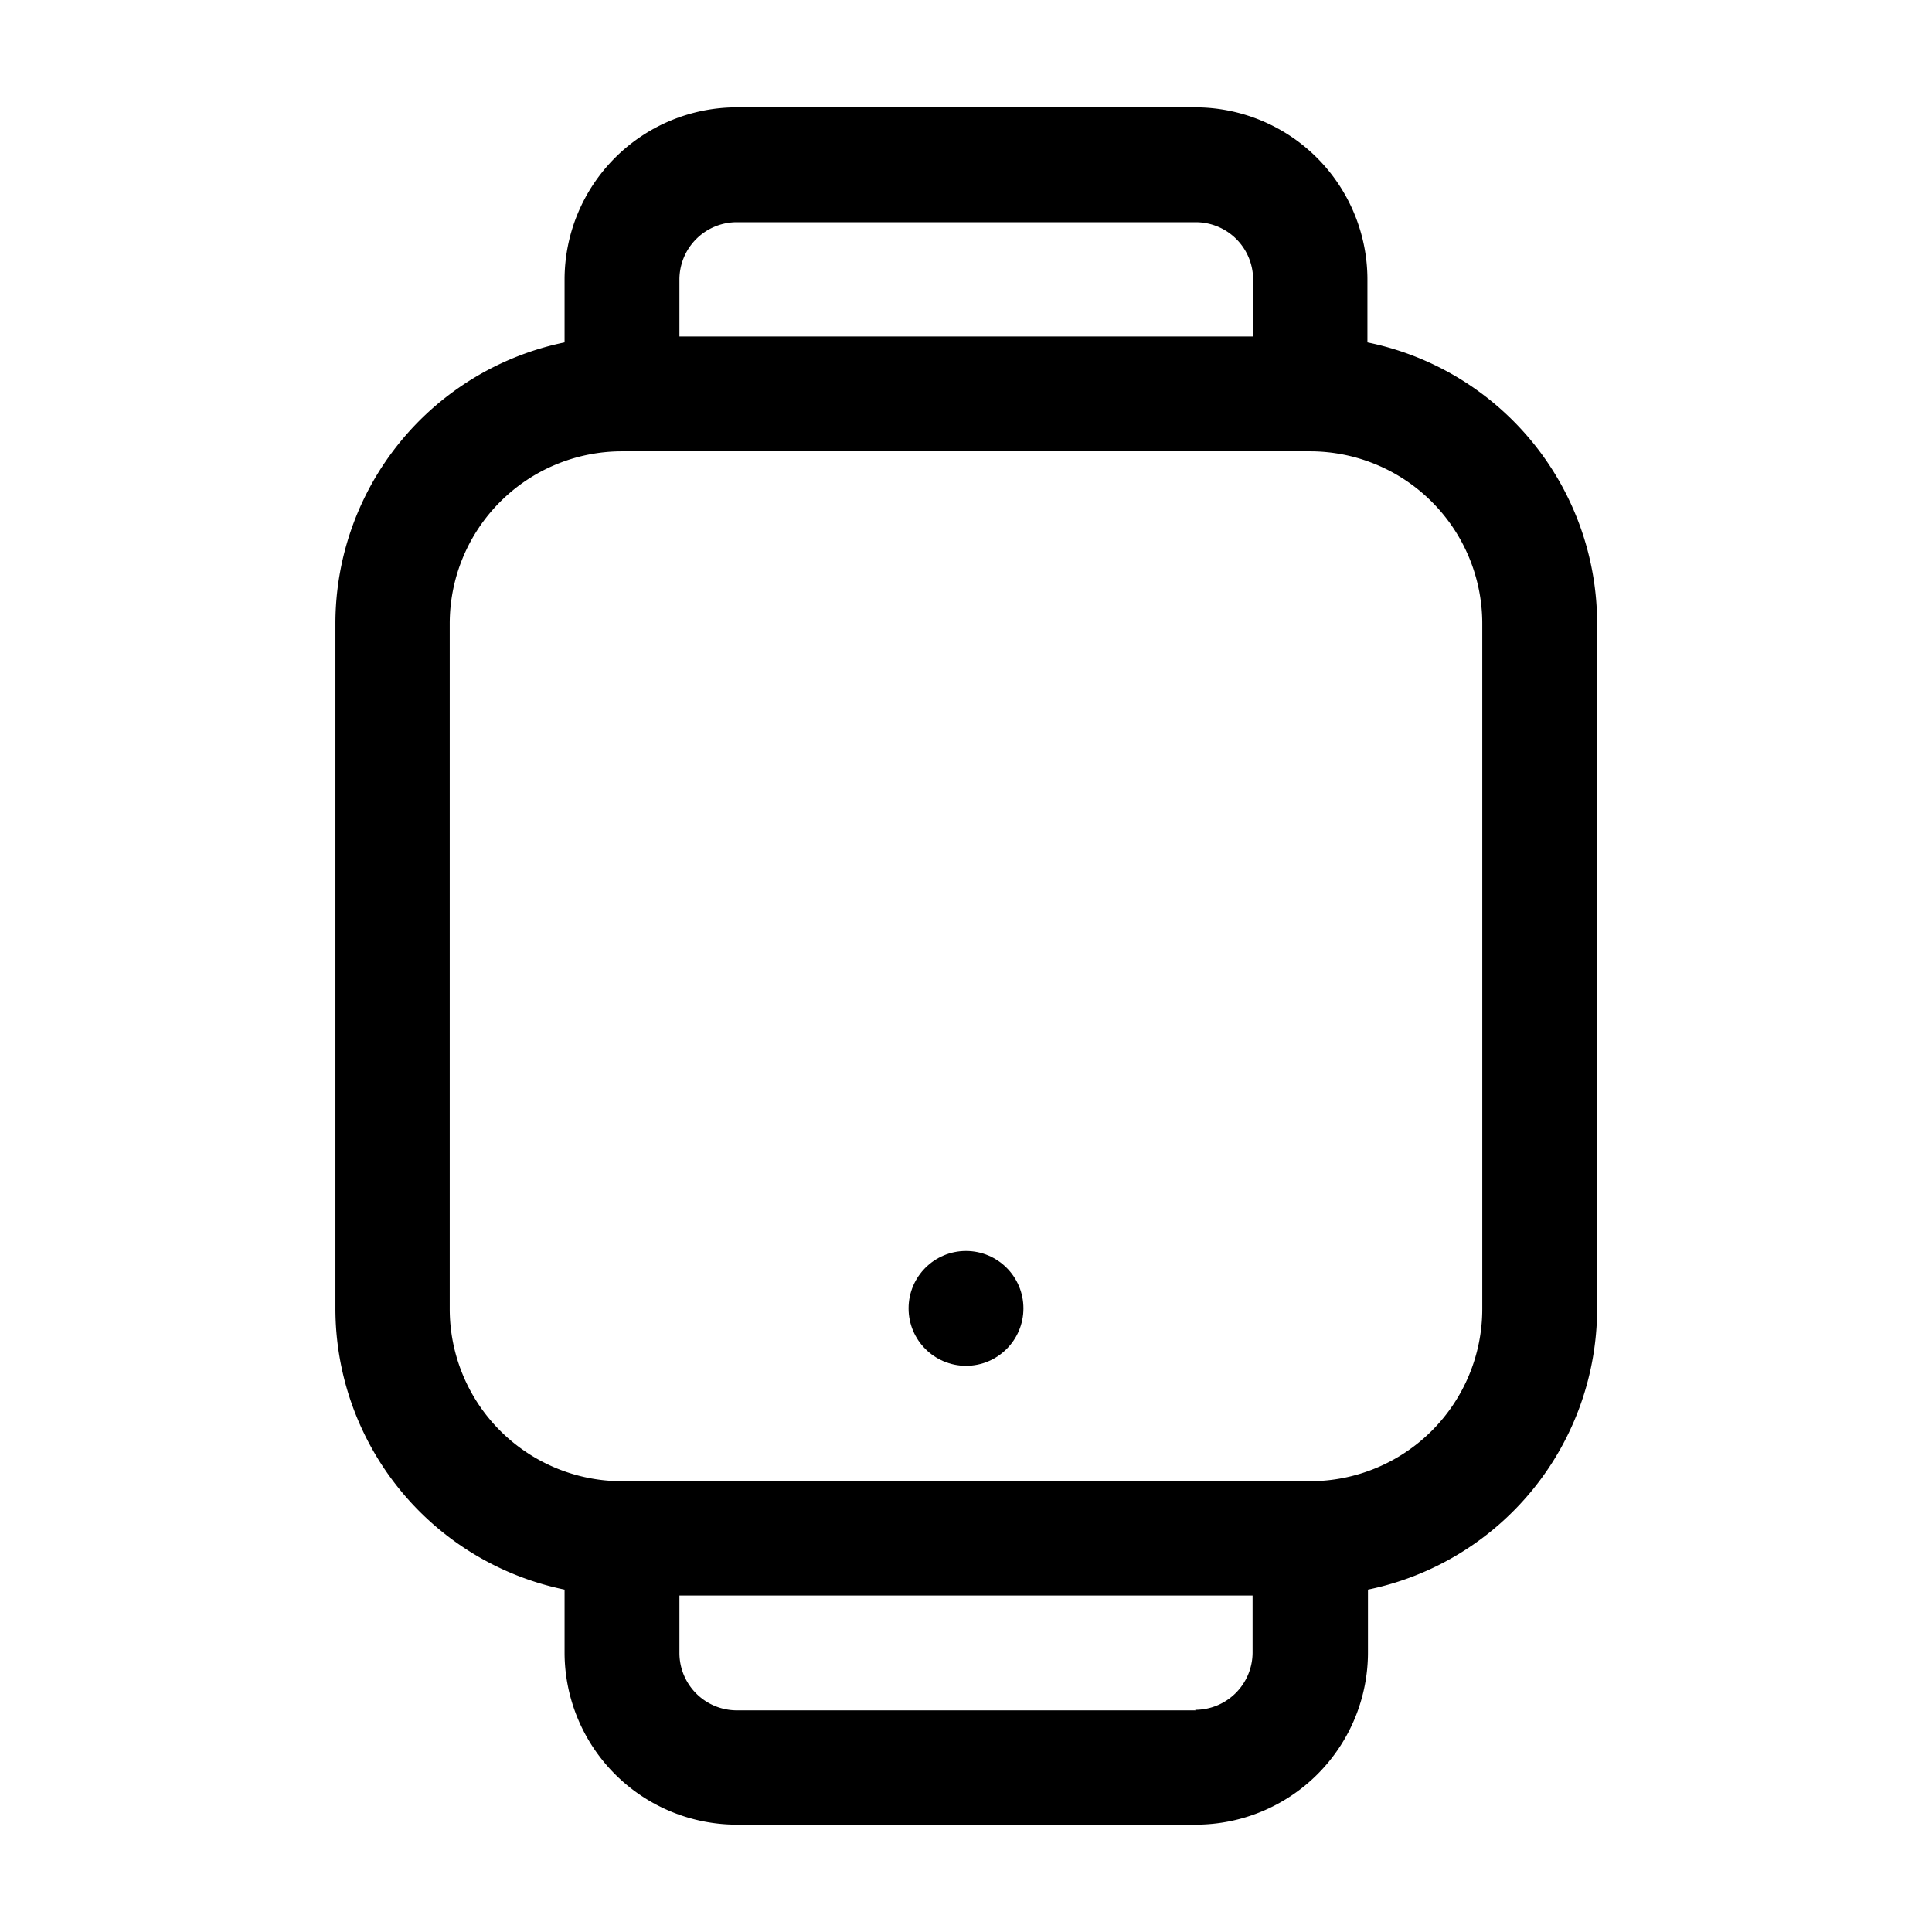 <svg id="Layer_1" height="512" viewBox="0 0 36 36" width="512" xmlns="http://www.w3.org/2000/svg" data-name="Layer 1"><path d="m25.48 6.38v-1.17a3.21 3.21 0 0 0 -3.21-3.21h-8.54a3.21 3.21 0 0 0 -3.21 3.21v1.17a5.35 5.35 0 0 0 -4.27 5.24v12.76a5.35 5.35 0 0 0 4.27 5.24v1.18a3.21 3.21 0 0 0 3.21 3.2h8.55a3.21 3.21 0 0 0 3.21-3.21v-1.17a5.35 5.35 0 0 0 4.27-5.24v-12.76a5.35 5.35 0 0 0 -4.28-5.24zm-11.75-2.24h8.55a1.07 1.07 0 0 1 1.07 1.07v1.06h-10.69v-1.06a1.07 1.07 0 0 1 1.07-1.07zm8.55 27.73h-8.55a1.07 1.07 0 0 1 -1.07-1.07v-1.07h10.68v1.07a1.07 1.07 0 0 1 -1.07 1.06zm5.34-7.48a3.21 3.21 0 0 1 -3.21 3.21h-12.82a3.21 3.21 0 0 1 -3.21-3.21v-12.77a3.21 3.21 0 0 1 3.21-3.21h12.82a3.21 3.21 0 0 1 3.21 3.21z" fill-rule="evenodd"/><circle cx="18" cy="24.38" r="1.07"/></svg>